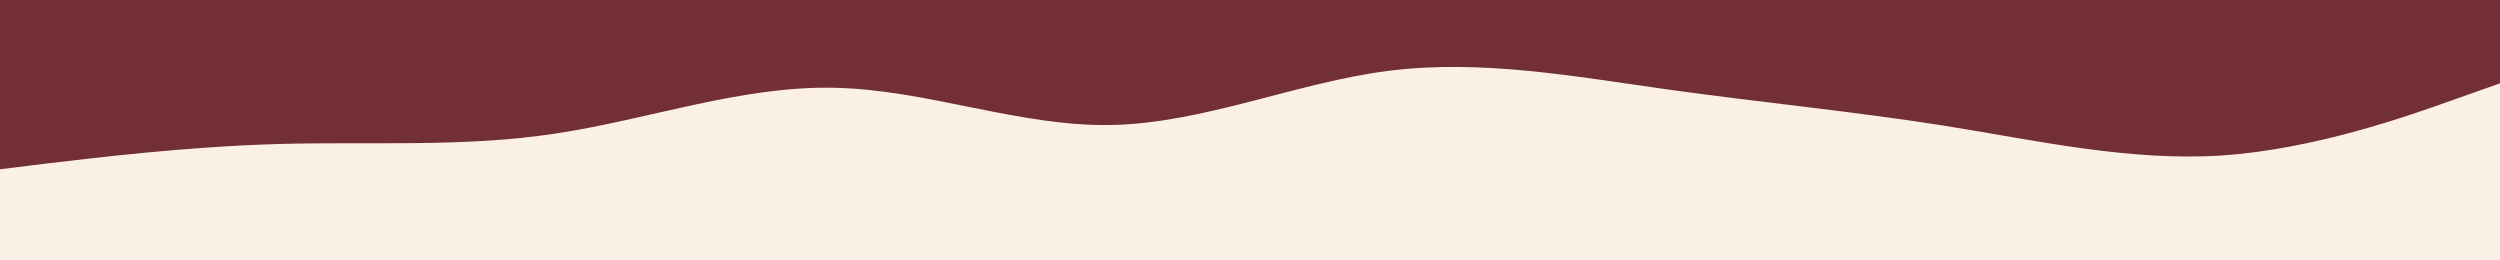 <svg id="visual" viewBox="0 0 960 100" width="960" height="100" xmlns="http://www.w3.org/2000/svg" xmlns:xlink="http://www.w3.org/1999/xlink" version="1.1"><rect x="0" y="0" width="960" height="100" fill="#722f37"></rect><path d="M0 65L17.8 62.8C35.7 60.7 71.3 56.3 106.8 55.3C142.3 54.3 177.7 56.7 213.2 51.3C248.7 46 284.3 33 320 33.7C355.7 34.3 391.3 48.7 426.8 48C462.3 47.3 497.7 31.7 533.2 27.2C568.7 22.7 604.3 29.3 640 34.3C675.7 39.3 711.3 42.7 746.8 48.3C782.3 54 817.7 62 853.2 59.7C888.7 57.3 924.3 44.7 942.2 38.3L960 32L960 101L942.2 101C924.3 101 888.7 101 853.2 101C817.7 101 782.3 101 746.8 101C711.3 101 675.7 101 640 101C604.3 101 568.7 101 533.2 101C497.7 101 462.3 101 426.8 101C391.3 101 355.7 101 320 101C284.3 101 248.7 101 213.2 101C177.7 101 142.3 101 106.8 101C71.3 101 35.7 101 17.8 101L0 101Z" fill="#FAF0E6" stroke-linecap="round" stroke-linejoin="miter"></path></svg>